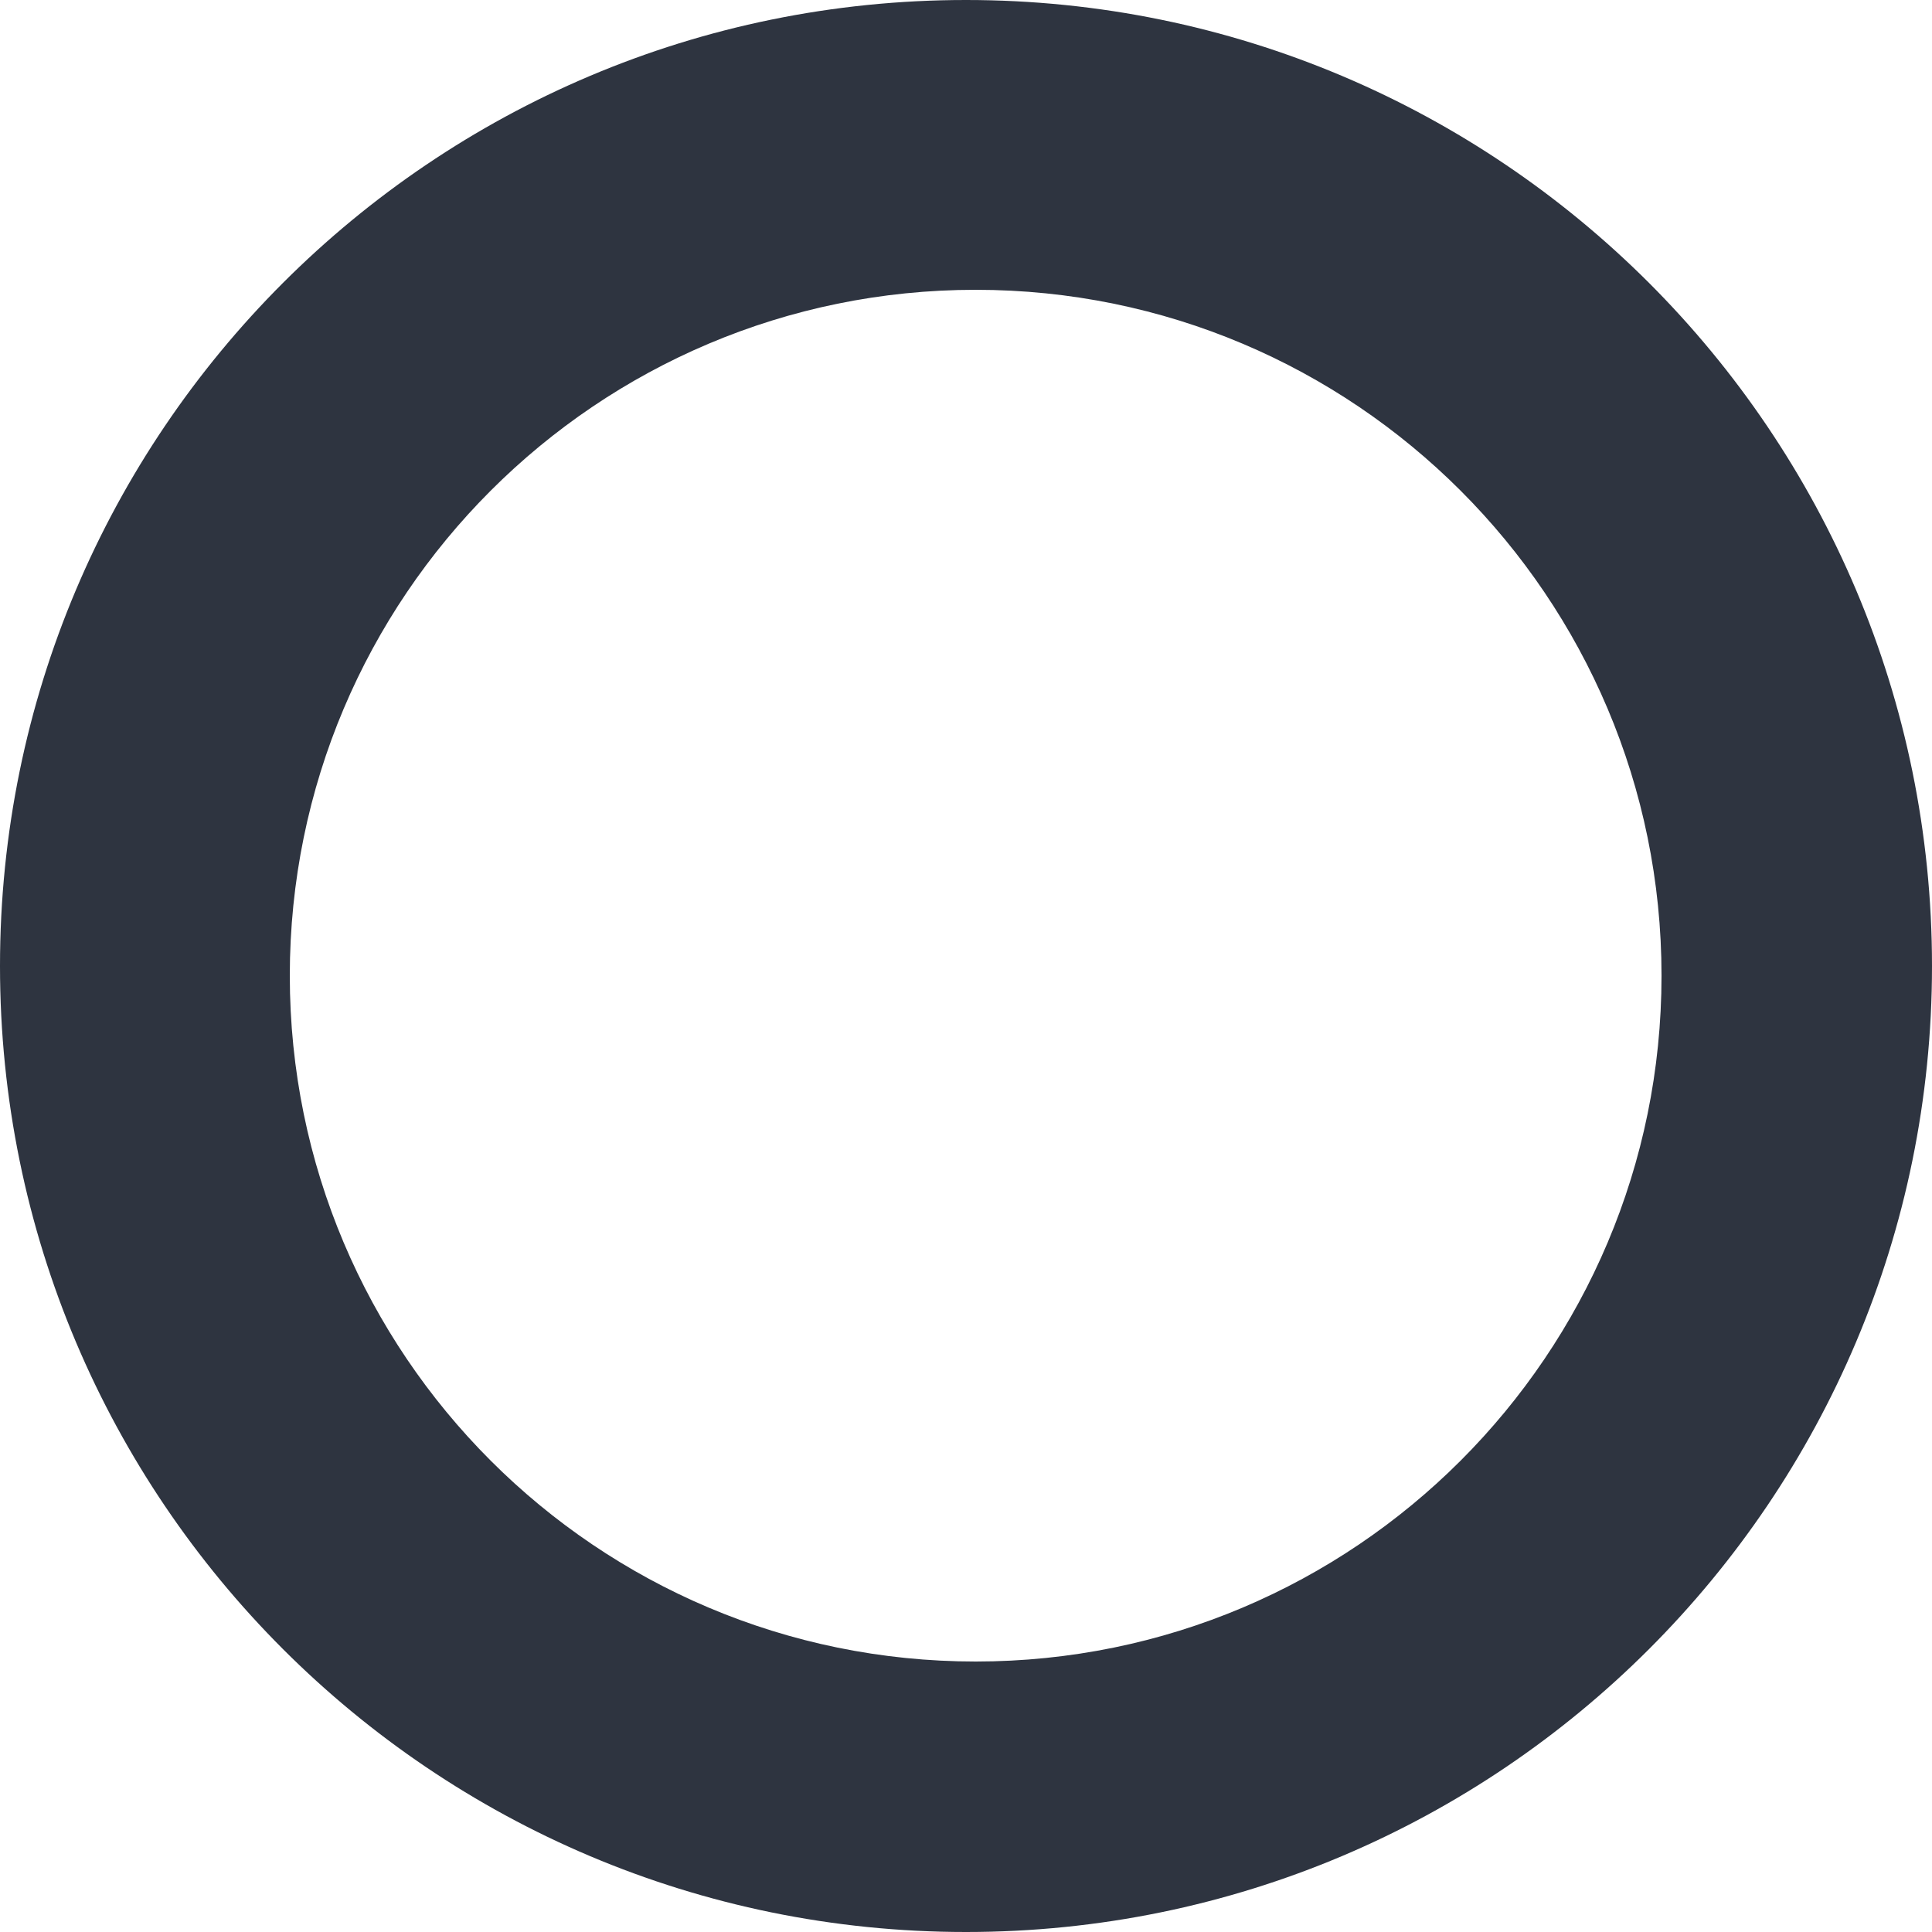 <svg width="100" height="100" viewBox="0 0 100 100" fill="none" xmlns="http://www.w3.org/2000/svg">
<path fill-rule="evenodd" clip-rule="evenodd" d="M50 100C77.614 100 100 77.614 100 50C100 22.386 77.614 0 50 0C22.386 0 0 22.386 0 50C0 77.614 22.386 100 50 100ZM50.5 86C70.106 86 86 70.106 86 50.5C86 30.894 70.106 15 50.5 15C30.894 15 15 30.894 15 50.5C15 70.106 30.894 86 50.5 86Z" fill="#2E3440"/>
</svg>
